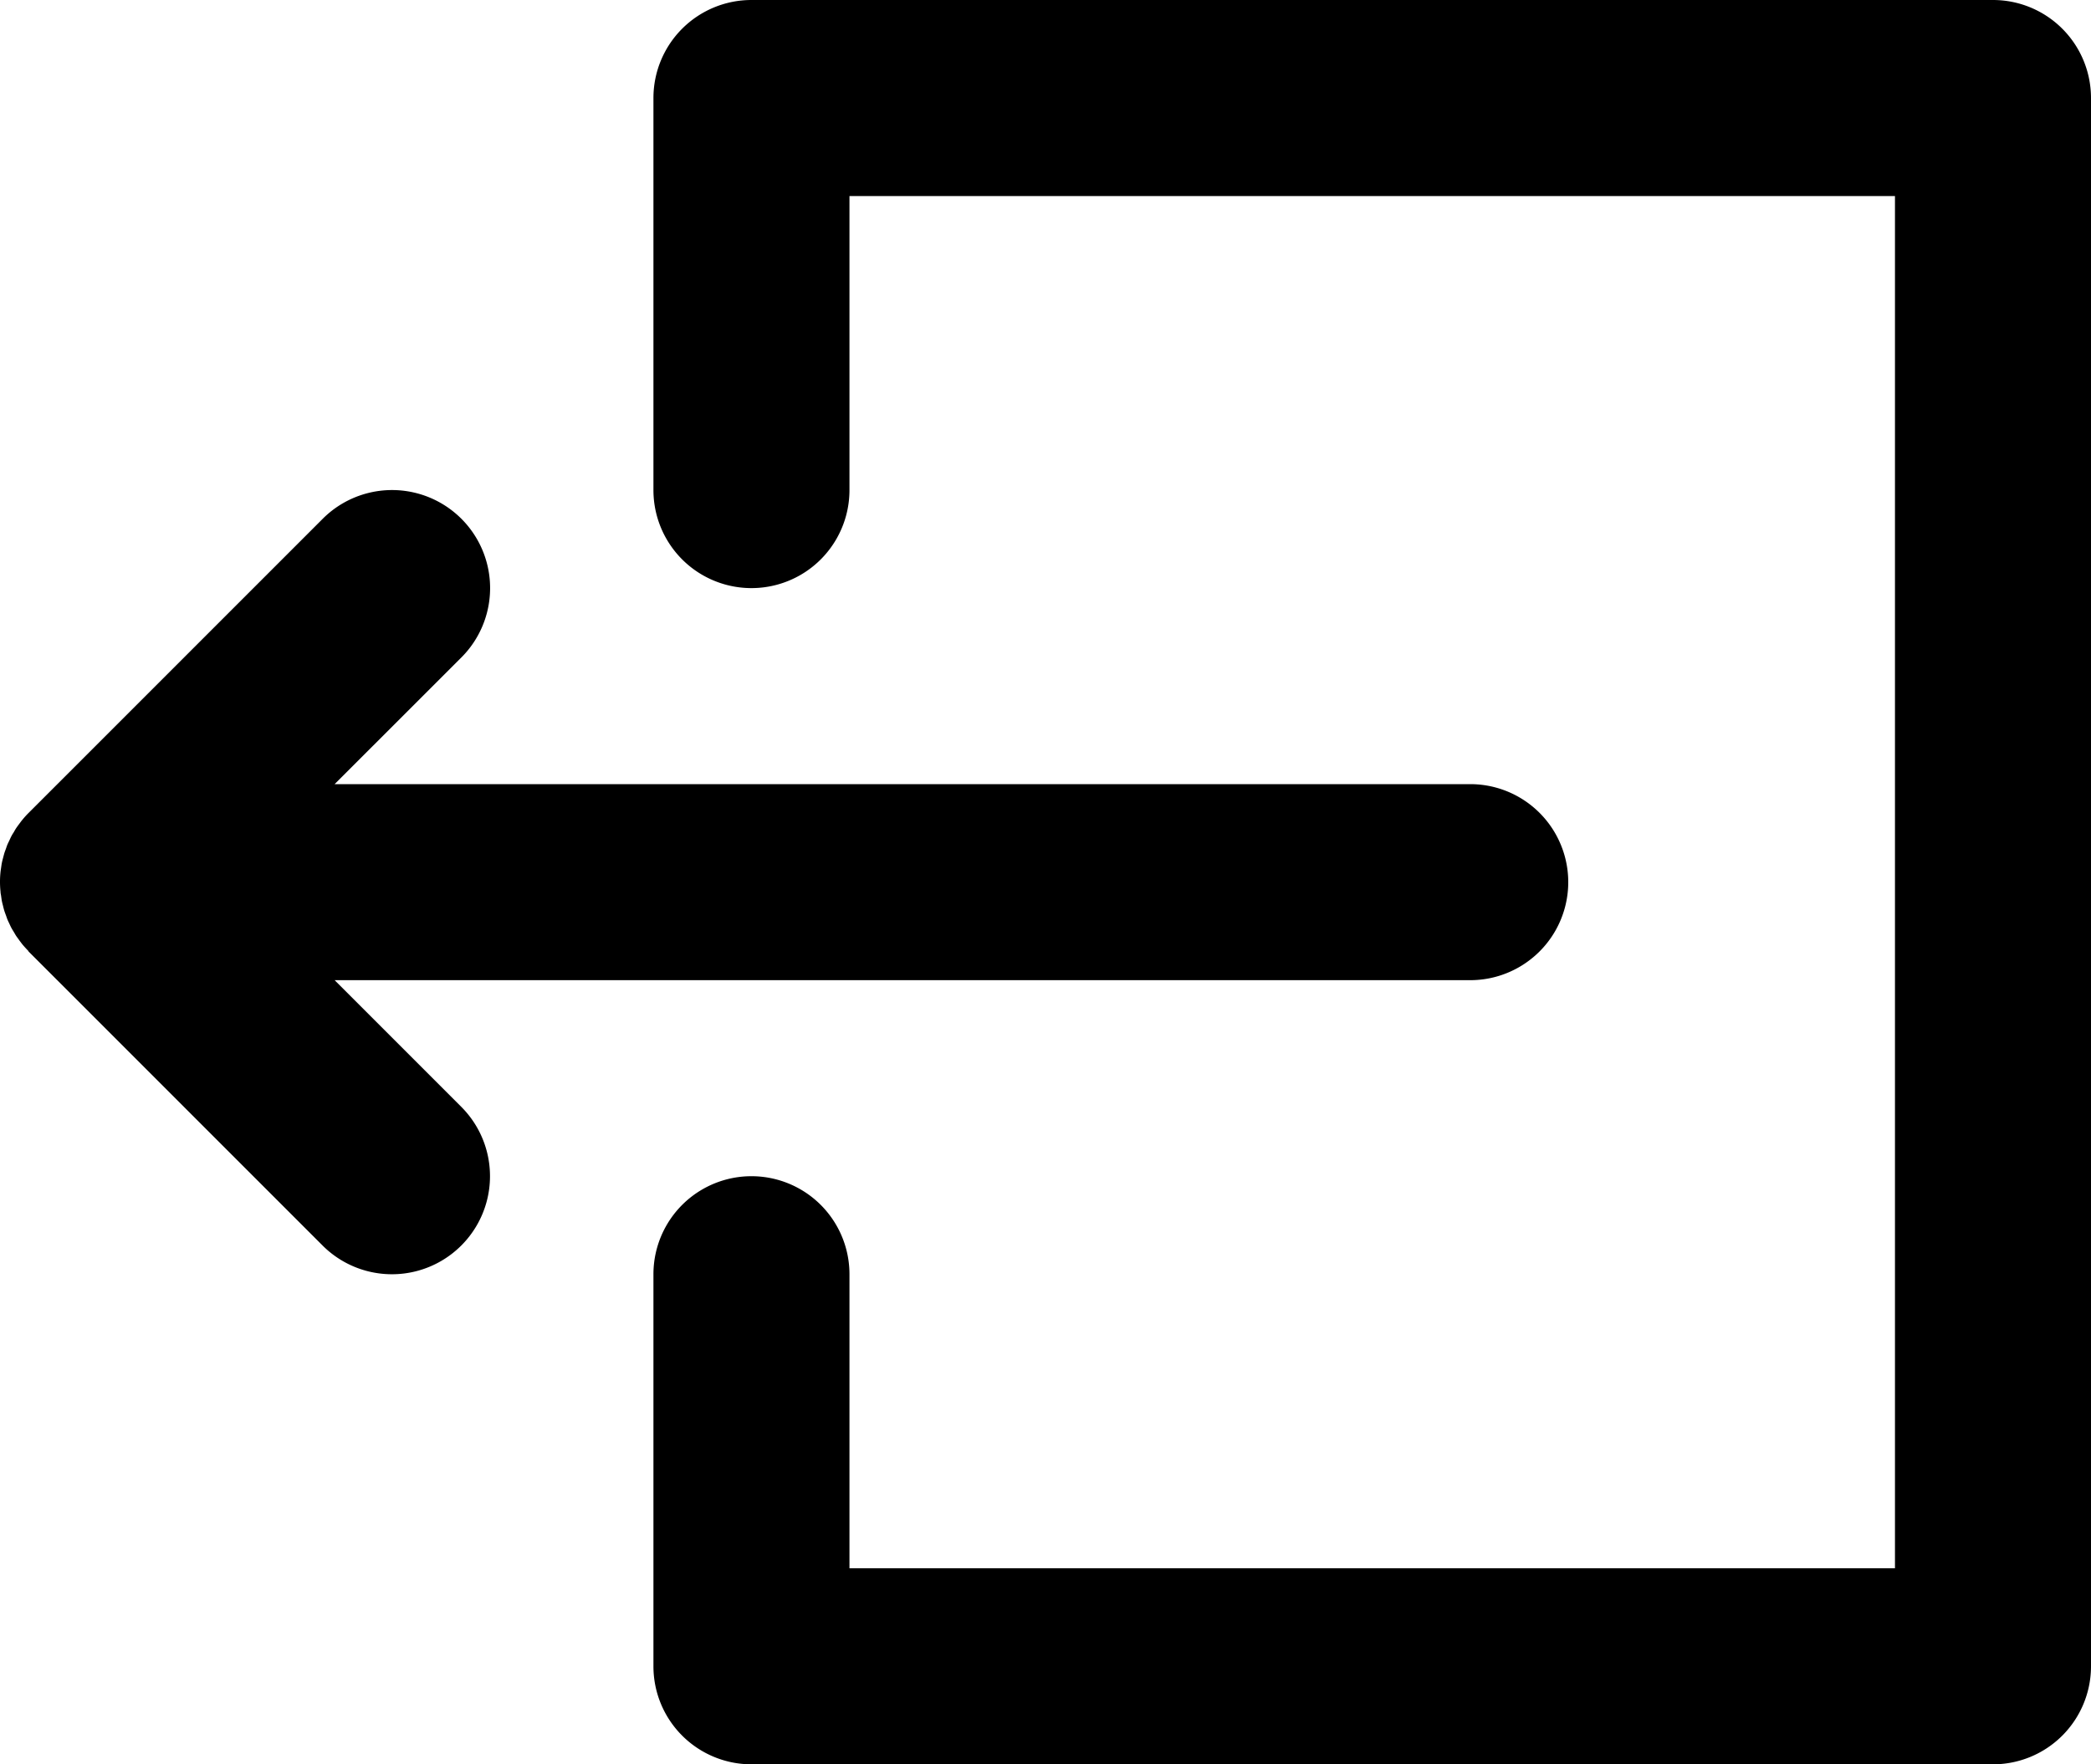 <svg xmlns="http://www.w3.org/2000/svg" viewBox="0 0 320 270"><g id="Layer_2" data-name="Layer 2"><g id="Layer_1-2" data-name="Layer 1"><path d="M51.21,150H225a15,15,0,0,0,0-30H51.21l19.4-19.39A15,15,0,0,0,49.39,79.39l-45,45a13.07,13.07,0,0,0-1,1.11c-.14.16-.26.34-.39.51s-.33.44-.49.67a6.74,6.74,0,0,0-.38.64c-.13.2-.26.4-.37.61s-.22.45-.32.67-.22.44-.31.66-.16.45-.24.67-.18.47-.25.72-.12.45-.18.67-.13.5-.18.75-.08.52-.12.78-.07.45-.09.67A14.28,14.28,0,0,0,0,135v0a14.13,14.13,0,0,0,.08,1.46c0,.23.06.44.09.66s.07.53.12.79.12.5.18.75.11.45.18.68.16.47.25.71.15.45.24.67.2.43.3.65.21.46.33.68.24.4.36.6.25.45.4.66.31.42.46.64l.41.54c.3.36.62.71.95,1.05l0,.05,45,45A15,15,0,0,0,70.61,169.4Z"/><path d="M305,0H115a15,15,0,0,0-15,15V75a15,15,0,0,0,30,0V30H290V240H130V195a15,15,0,0,0-30,0v60a15,15,0,0,0,15,15H305a15,15,0,0,0,15-15V15A15,15,0,0,0,305,0Z"/></g></g></svg>
